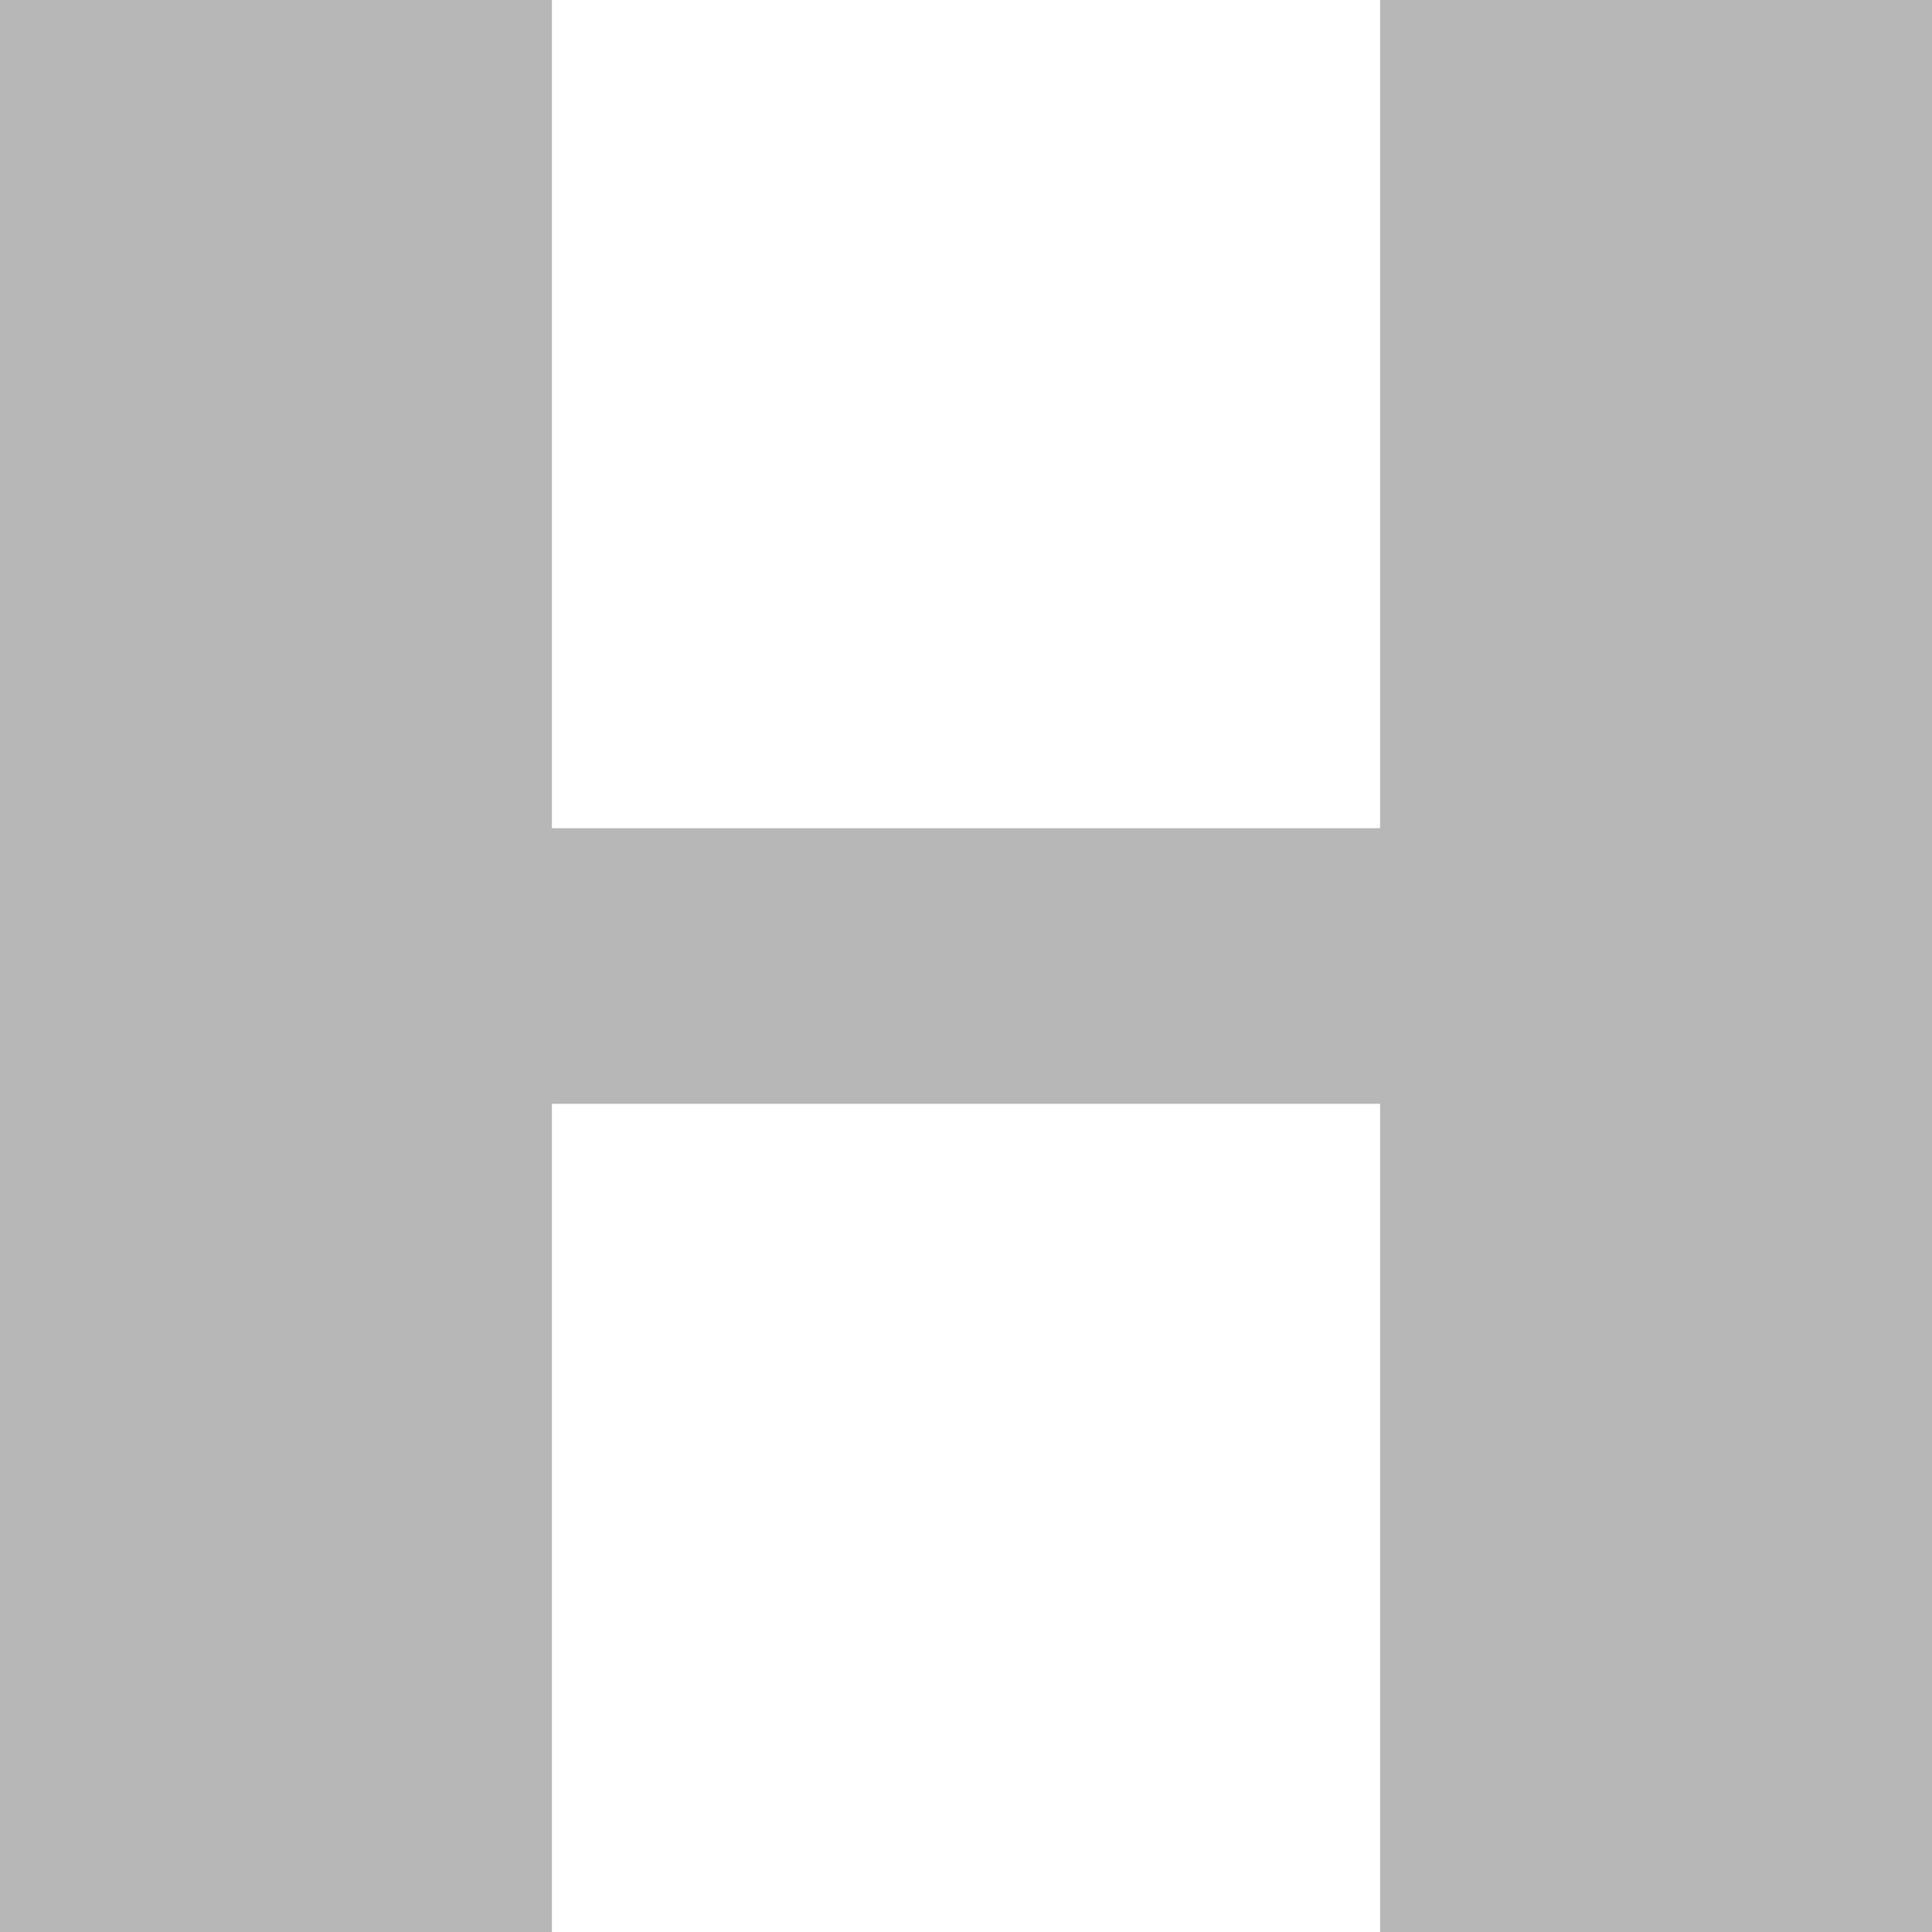 <?xml version="1.0" encoding="UTF-8"?>
<svg id="Layer_2" data-name="Layer 2" xmlns="http://www.w3.org/2000/svg" viewBox="0 0 28.88 28.88">
  <defs>
    <style>
      .cls-1 {
        fill: #b7b7b7;
      }
    </style>
  </defs>
  <g id="h">
    <path class="cls-1" d="M0,14.44V0H8.25V12.38h12.38V0h8.25V28.88h-8.25v-12.38H8.25v12.38H0V14.44Z"/>
  </g>
</svg>